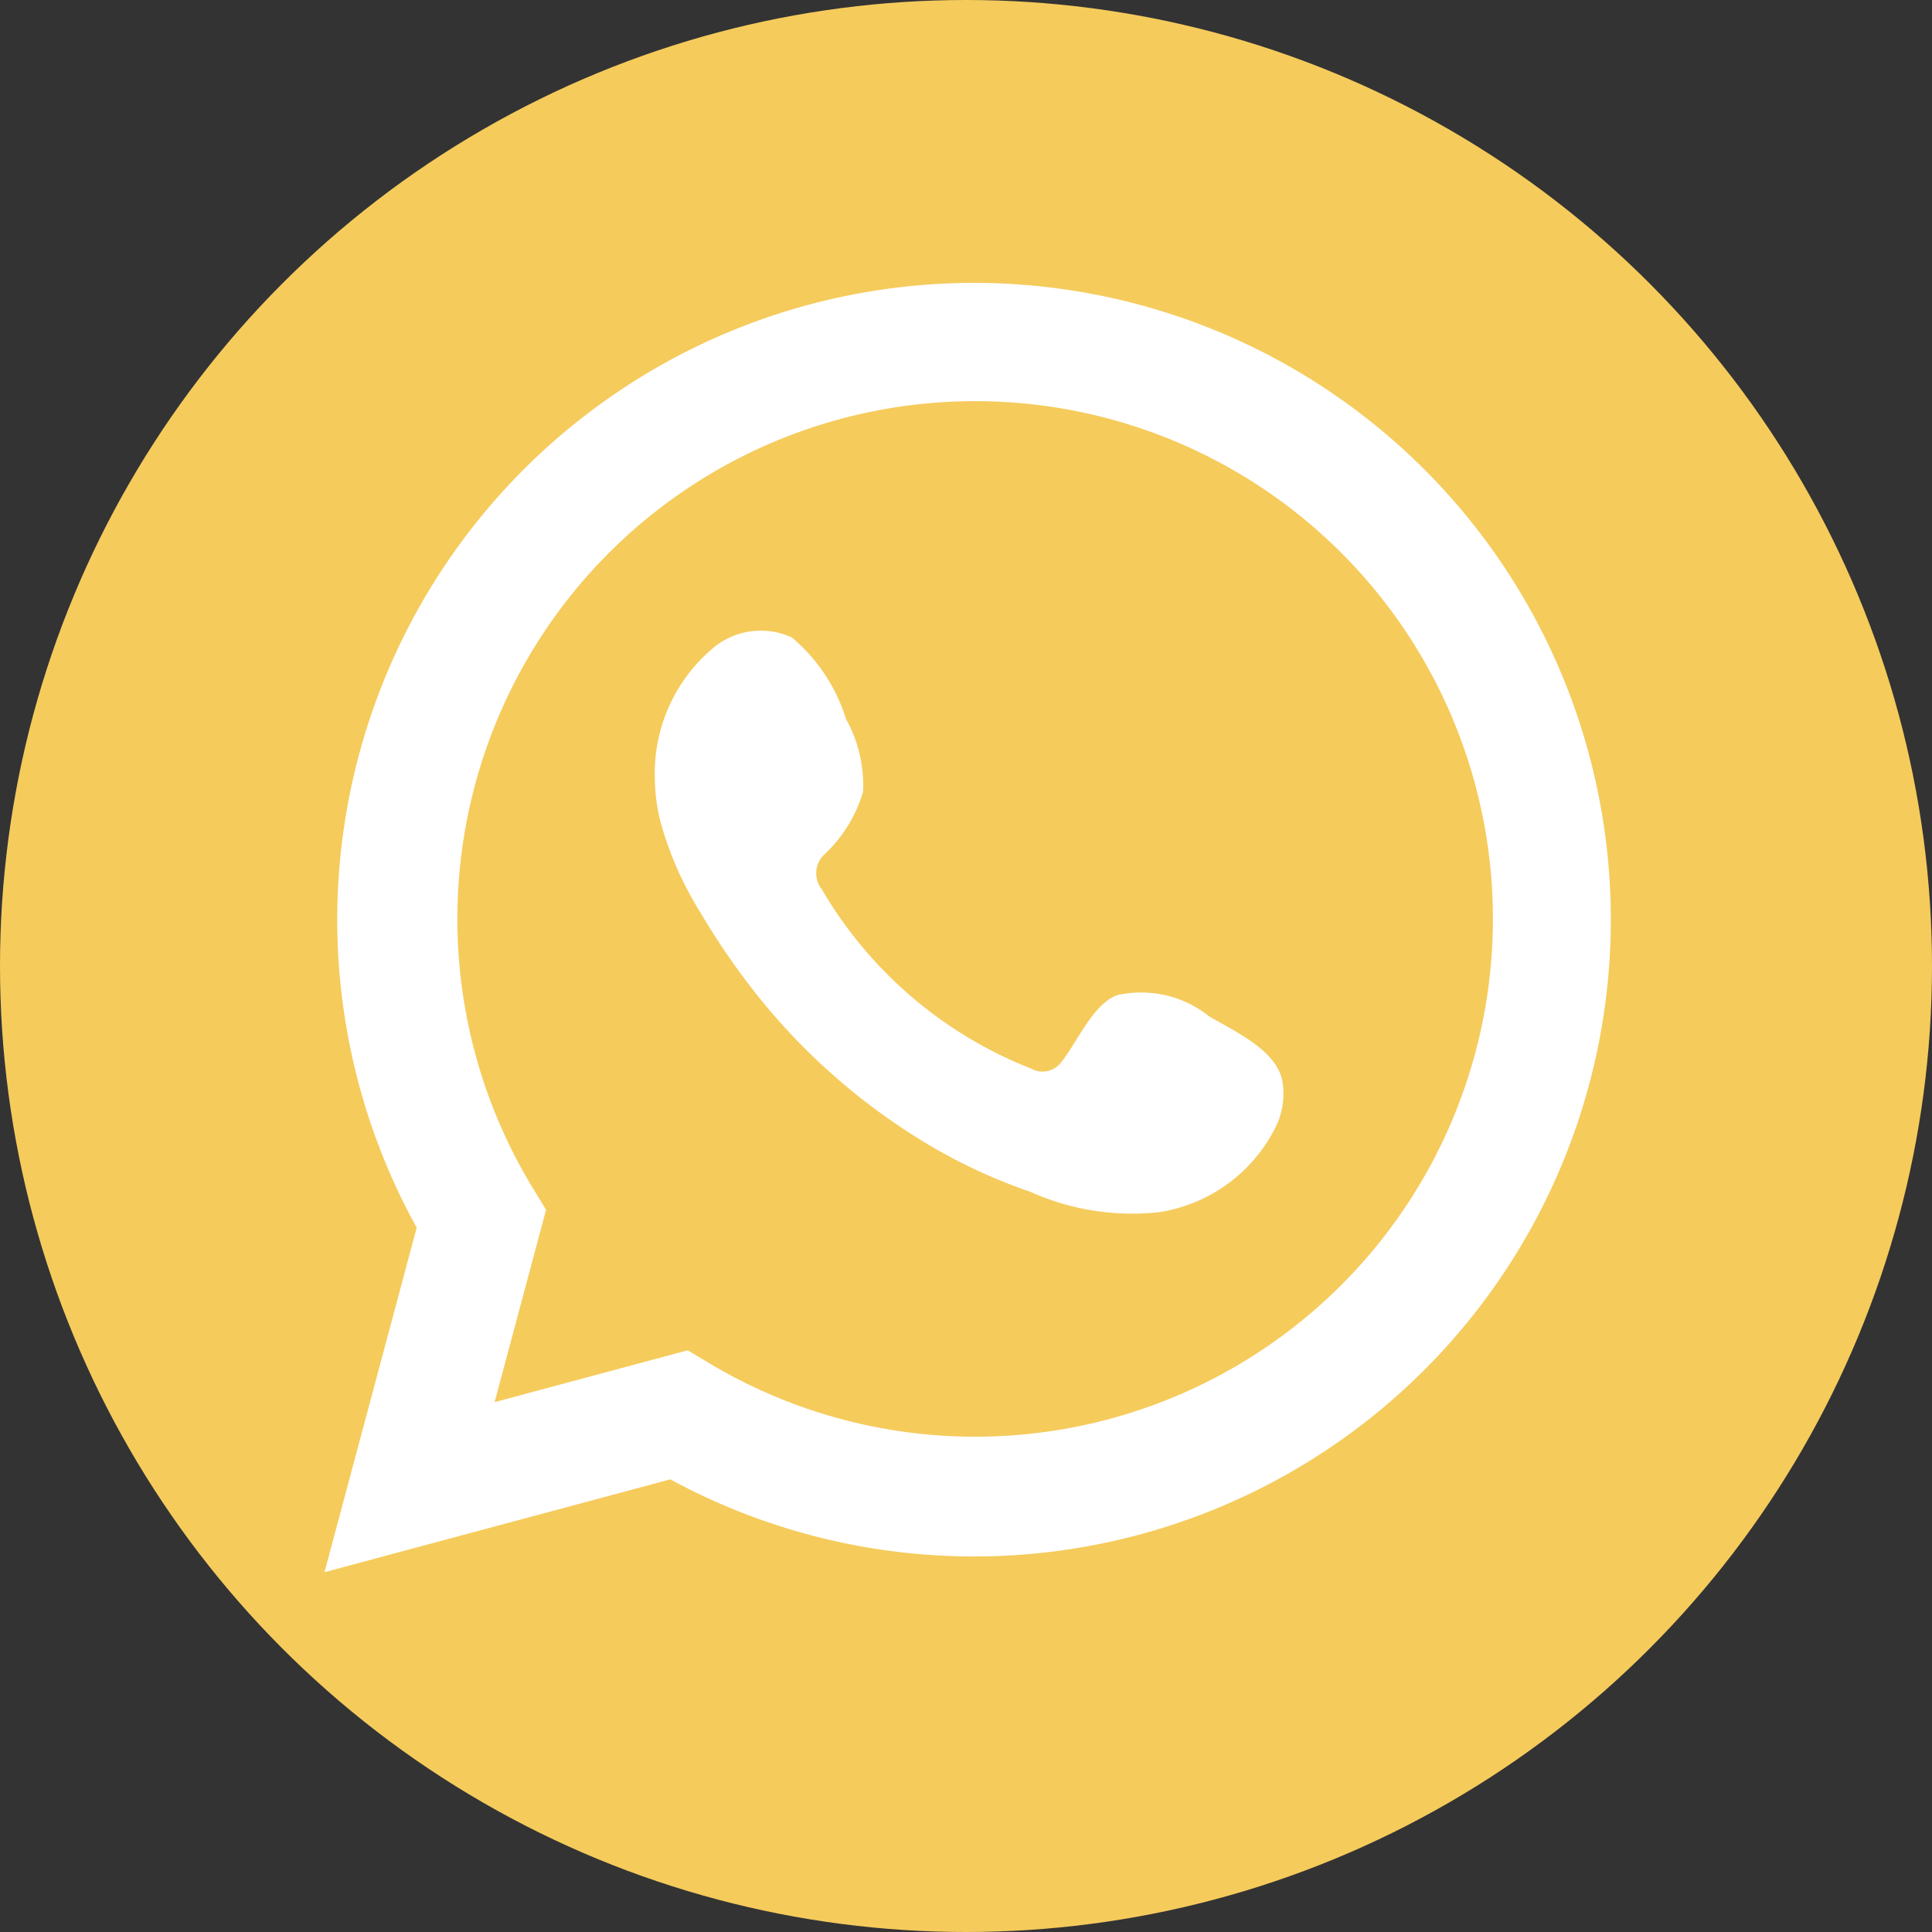 <svg id="Component_43_23" data-name="Component 43 – 23" xmlns="http://www.w3.org/2000/svg" width="25" height="25" viewBox="0 0 25 25">
  <rect x="0" y="0" width="25" height="25" fill="#333333" stroke="none"/>
  <circle id="Ellipse_8" data-name="Ellipse 8" cx="12.5" cy="12.5" r="12.5" fill="#f5cb5c"/>
  <g id="Group_290" data-name="Group 290" transform="translate(4.199 3.676)">
    <path id="Path_10" data-name="Path 10" d="M126.392,124.646l1.193-4.458a8.24,8.24,0,1,1,3.282,3.257Zm4.7-2.871.282.169a6.7,6.7,0,1,0-2.288-2.271l.173.284-.666,2.489Z" transform="translate(-126.392 -107.978)" fill="#fff"/>
    <path id="Path_11" data-name="Path 11" d="M138.069,117.537a1.408,1.408,0,0,0-1.2-.271c-.312.127-.511.615-.714.865a.3.3,0,0,1-.386.084,5.44,5.44,0,0,1-2.714-2.325.332.332,0,0,1,.043-.454,1.827,1.827,0,0,0,.492-.8,1.753,1.753,0,0,0-.22-.947,2.246,2.246,0,0,0-.7-1.054.96.96,0,0,0-1.041.155,2.113,2.113,0,0,0-.732,1.674,2.367,2.367,0,0,0,.066.531,4.413,4.413,0,0,0,.509,1.175,9.254,9.254,0,0,0,.532.809,8.21,8.21,0,0,0,2.307,2.142,7,7,0,0,0,1.44.685,3.213,3.213,0,0,0,1.675.265,2.03,2.03,0,0,0,1.518-1.13.983.983,0,0,0,.071-.577C138.928,117.965,138.39,117.728,138.069,117.537Z" transform="translate(-126.622 -108.062)" fill="#fff" fill-rule="evenodd"/>
  </g>
</svg>
